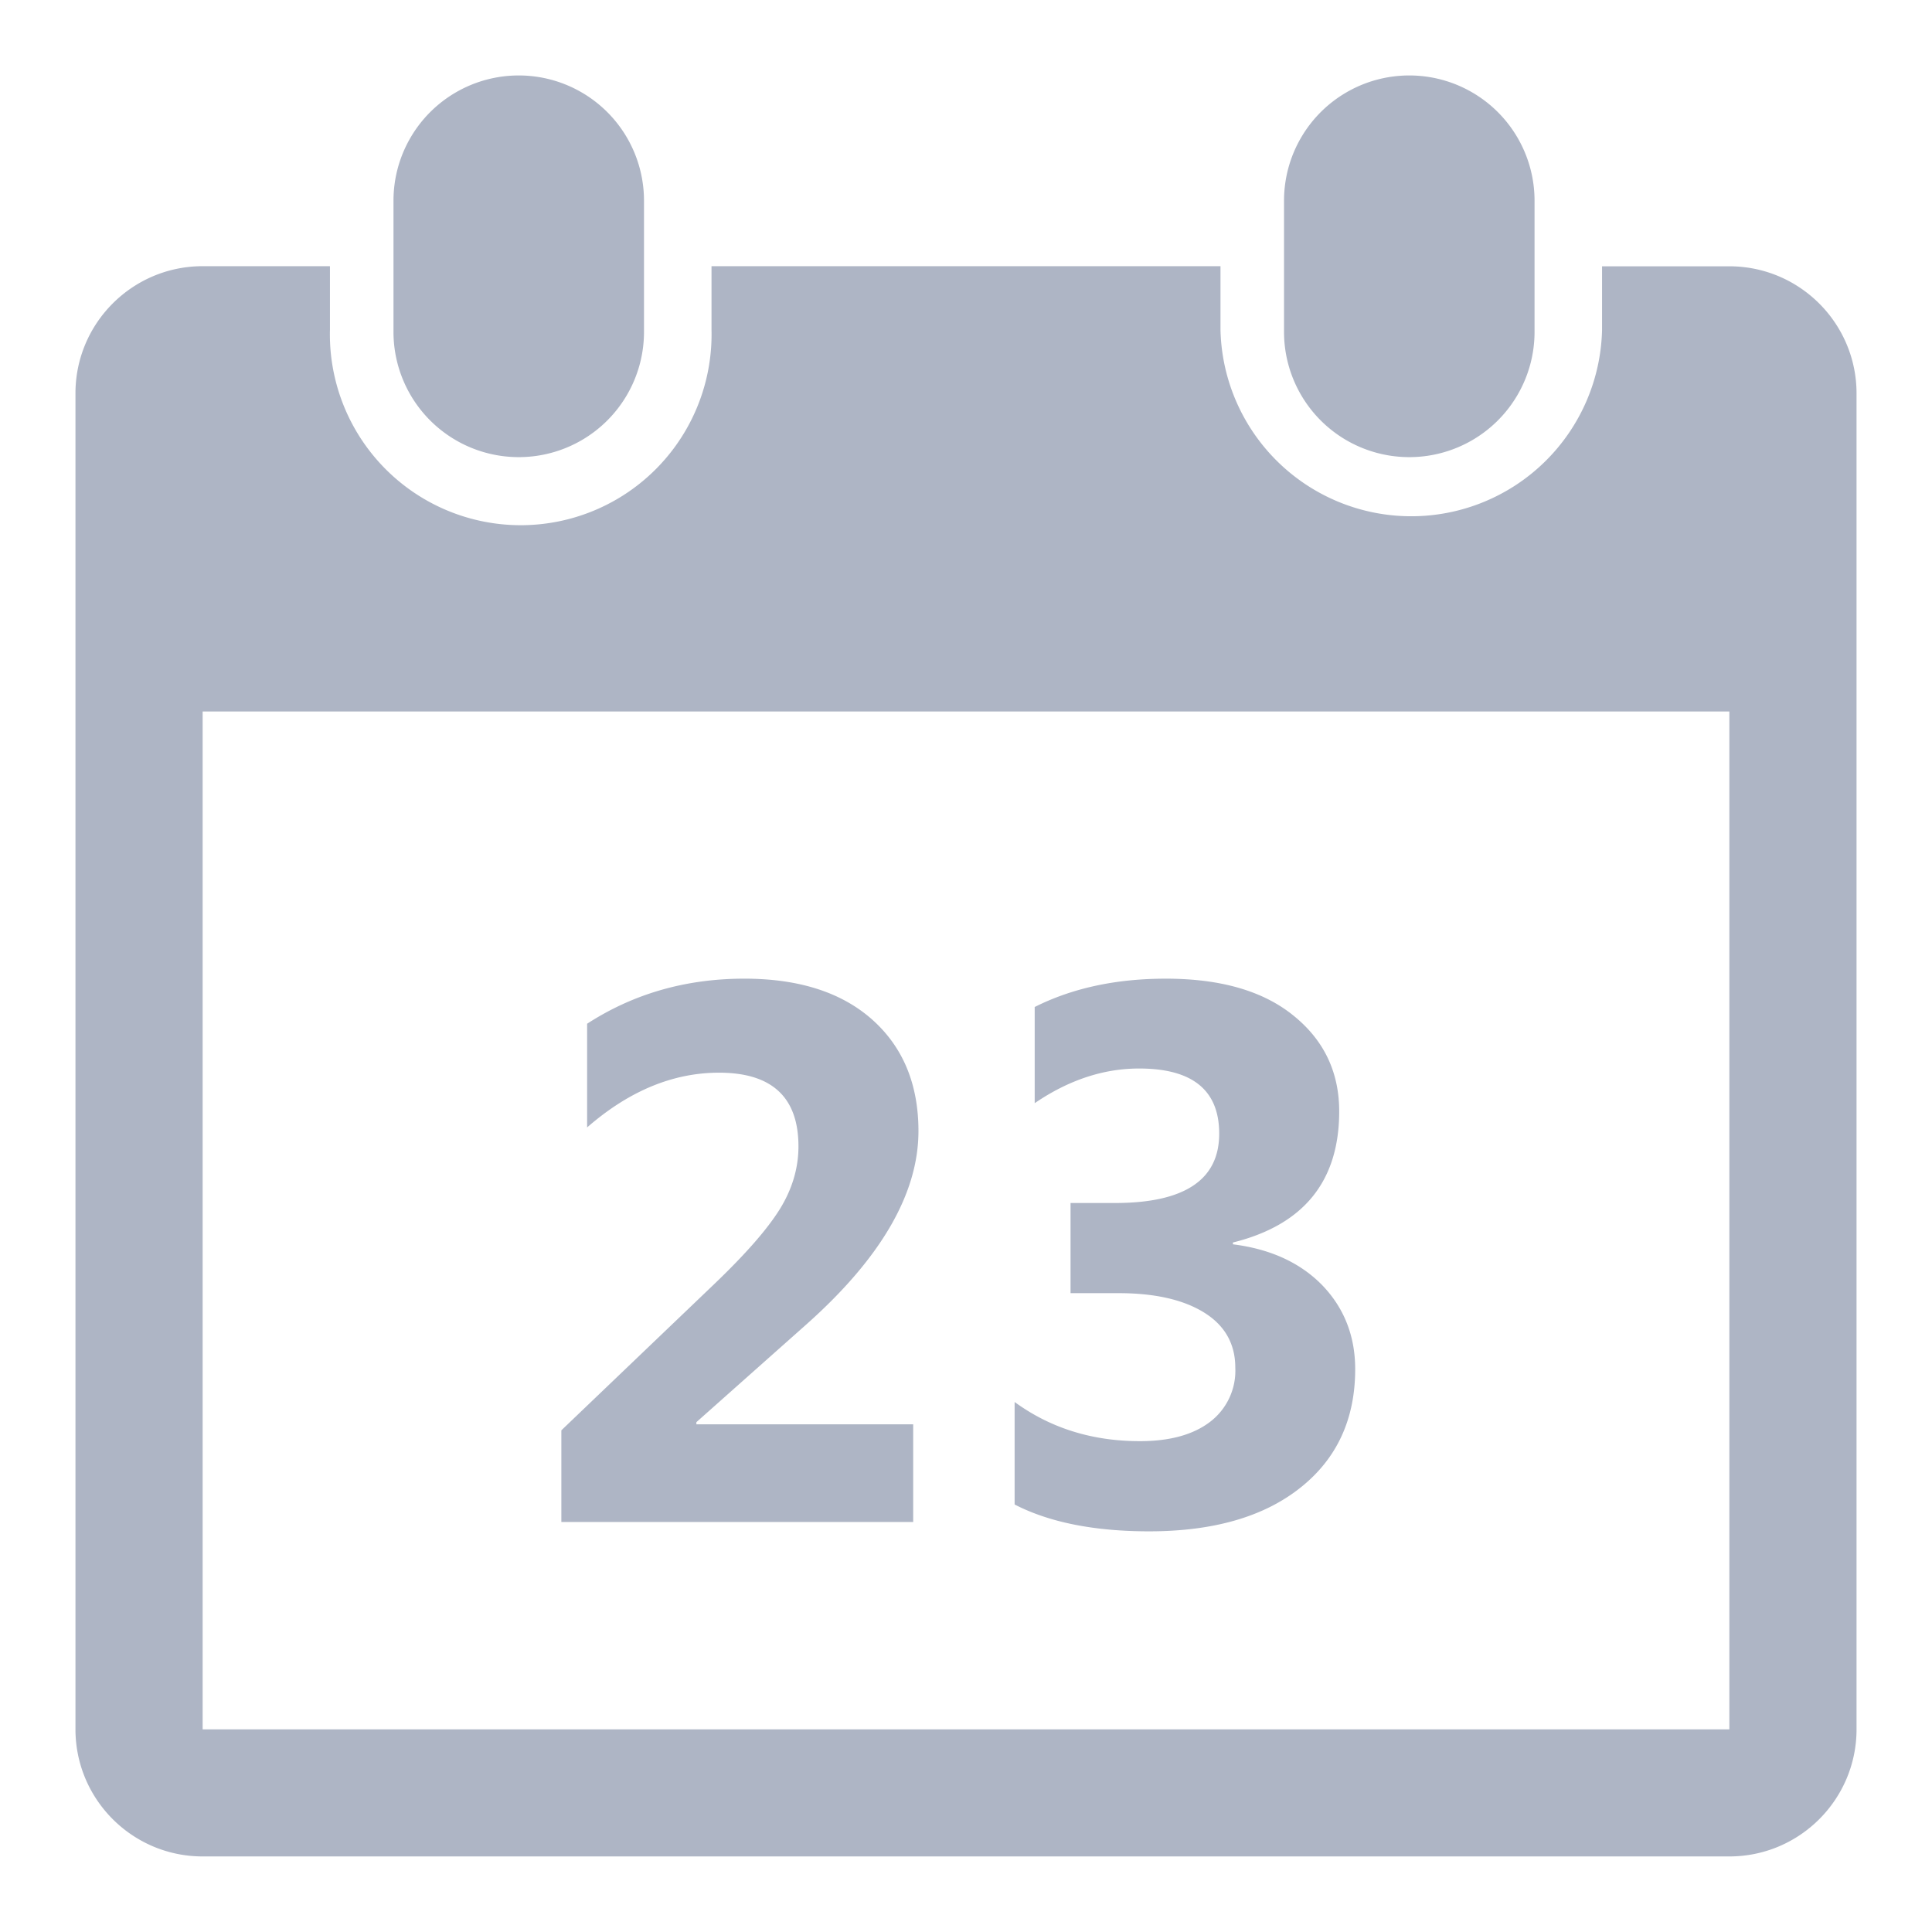 <svg xmlns="http://www.w3.org/2000/svg" width="18" height="18" viewBox="0 0 18 18"><g><g opacity=".6"><path fill="#78849e" d="M6 3.092V1.87a1.166 1.166 0 1 0-2.334 0v1.222a1.166 1.166 0 1 0 2.334 0zm8.297 0V1.87a1.166 1.166 0 1 0-2.334 0v1.222a1.166 1.166 0 1 0 2.334 0zm-3.023 10.155c-.157.12-.375.18-.654.18-.445 0-.834-.122-1.167-.365v.955c.322.166.74.25 1.253.25.6 0 1.07-.136 1.41-.407.34-.27.51-.639.51-1.104 0-.307-.102-.568-.305-.78-.204-.21-.482-.339-.834-.383v-.017c.66-.164.99-.571.99-1.222 0-.365-.142-.663-.426-.892-.283-.23-.68-.344-1.189-.344-.465 0-.872.088-1.222.264v.896c.315-.215.64-.323.973-.323.497 0 .746.202.746.607 0 .431-.324.646-.972.646h-.413v.84h.448c.338 0 .604.061.797.181.193.12.29.292.29.514a.599.599 0 0 1-.235.504zm-4.011-1.978c-.117.187-.319.417-.606.692L5.23 13.326v.854h3.278v-.91h-2.02v-.02l1.024-.91c.697-.62 1.045-1.221 1.045-1.802 0-.435-.143-.781-.429-1.037-.286-.255-.684-.383-1.193-.383-.544 0-1.033.14-1.465.42v.966c.39-.34.8-.51 1.229-.51.493 0 .74.229.74.687 0 .205-.06.402-.176.588zm8.849 4.843H1.888V6.629h14.224zm1.185 0V3.666c0-.654-.531-1.185-1.185-1.185h-1.186v.593a1.778 1.778 0 0 1-3.555 0V2.48H6.629v.593a1.778 1.778 0 1 1-3.555 0V2.48H1.888c-.654 0-1.185.531-1.185 1.185v12.446c0 .654.531 1.185 1.185 1.185h14.224c.654 0 1.185-.531 1.185-1.185z"/></g></g></svg>